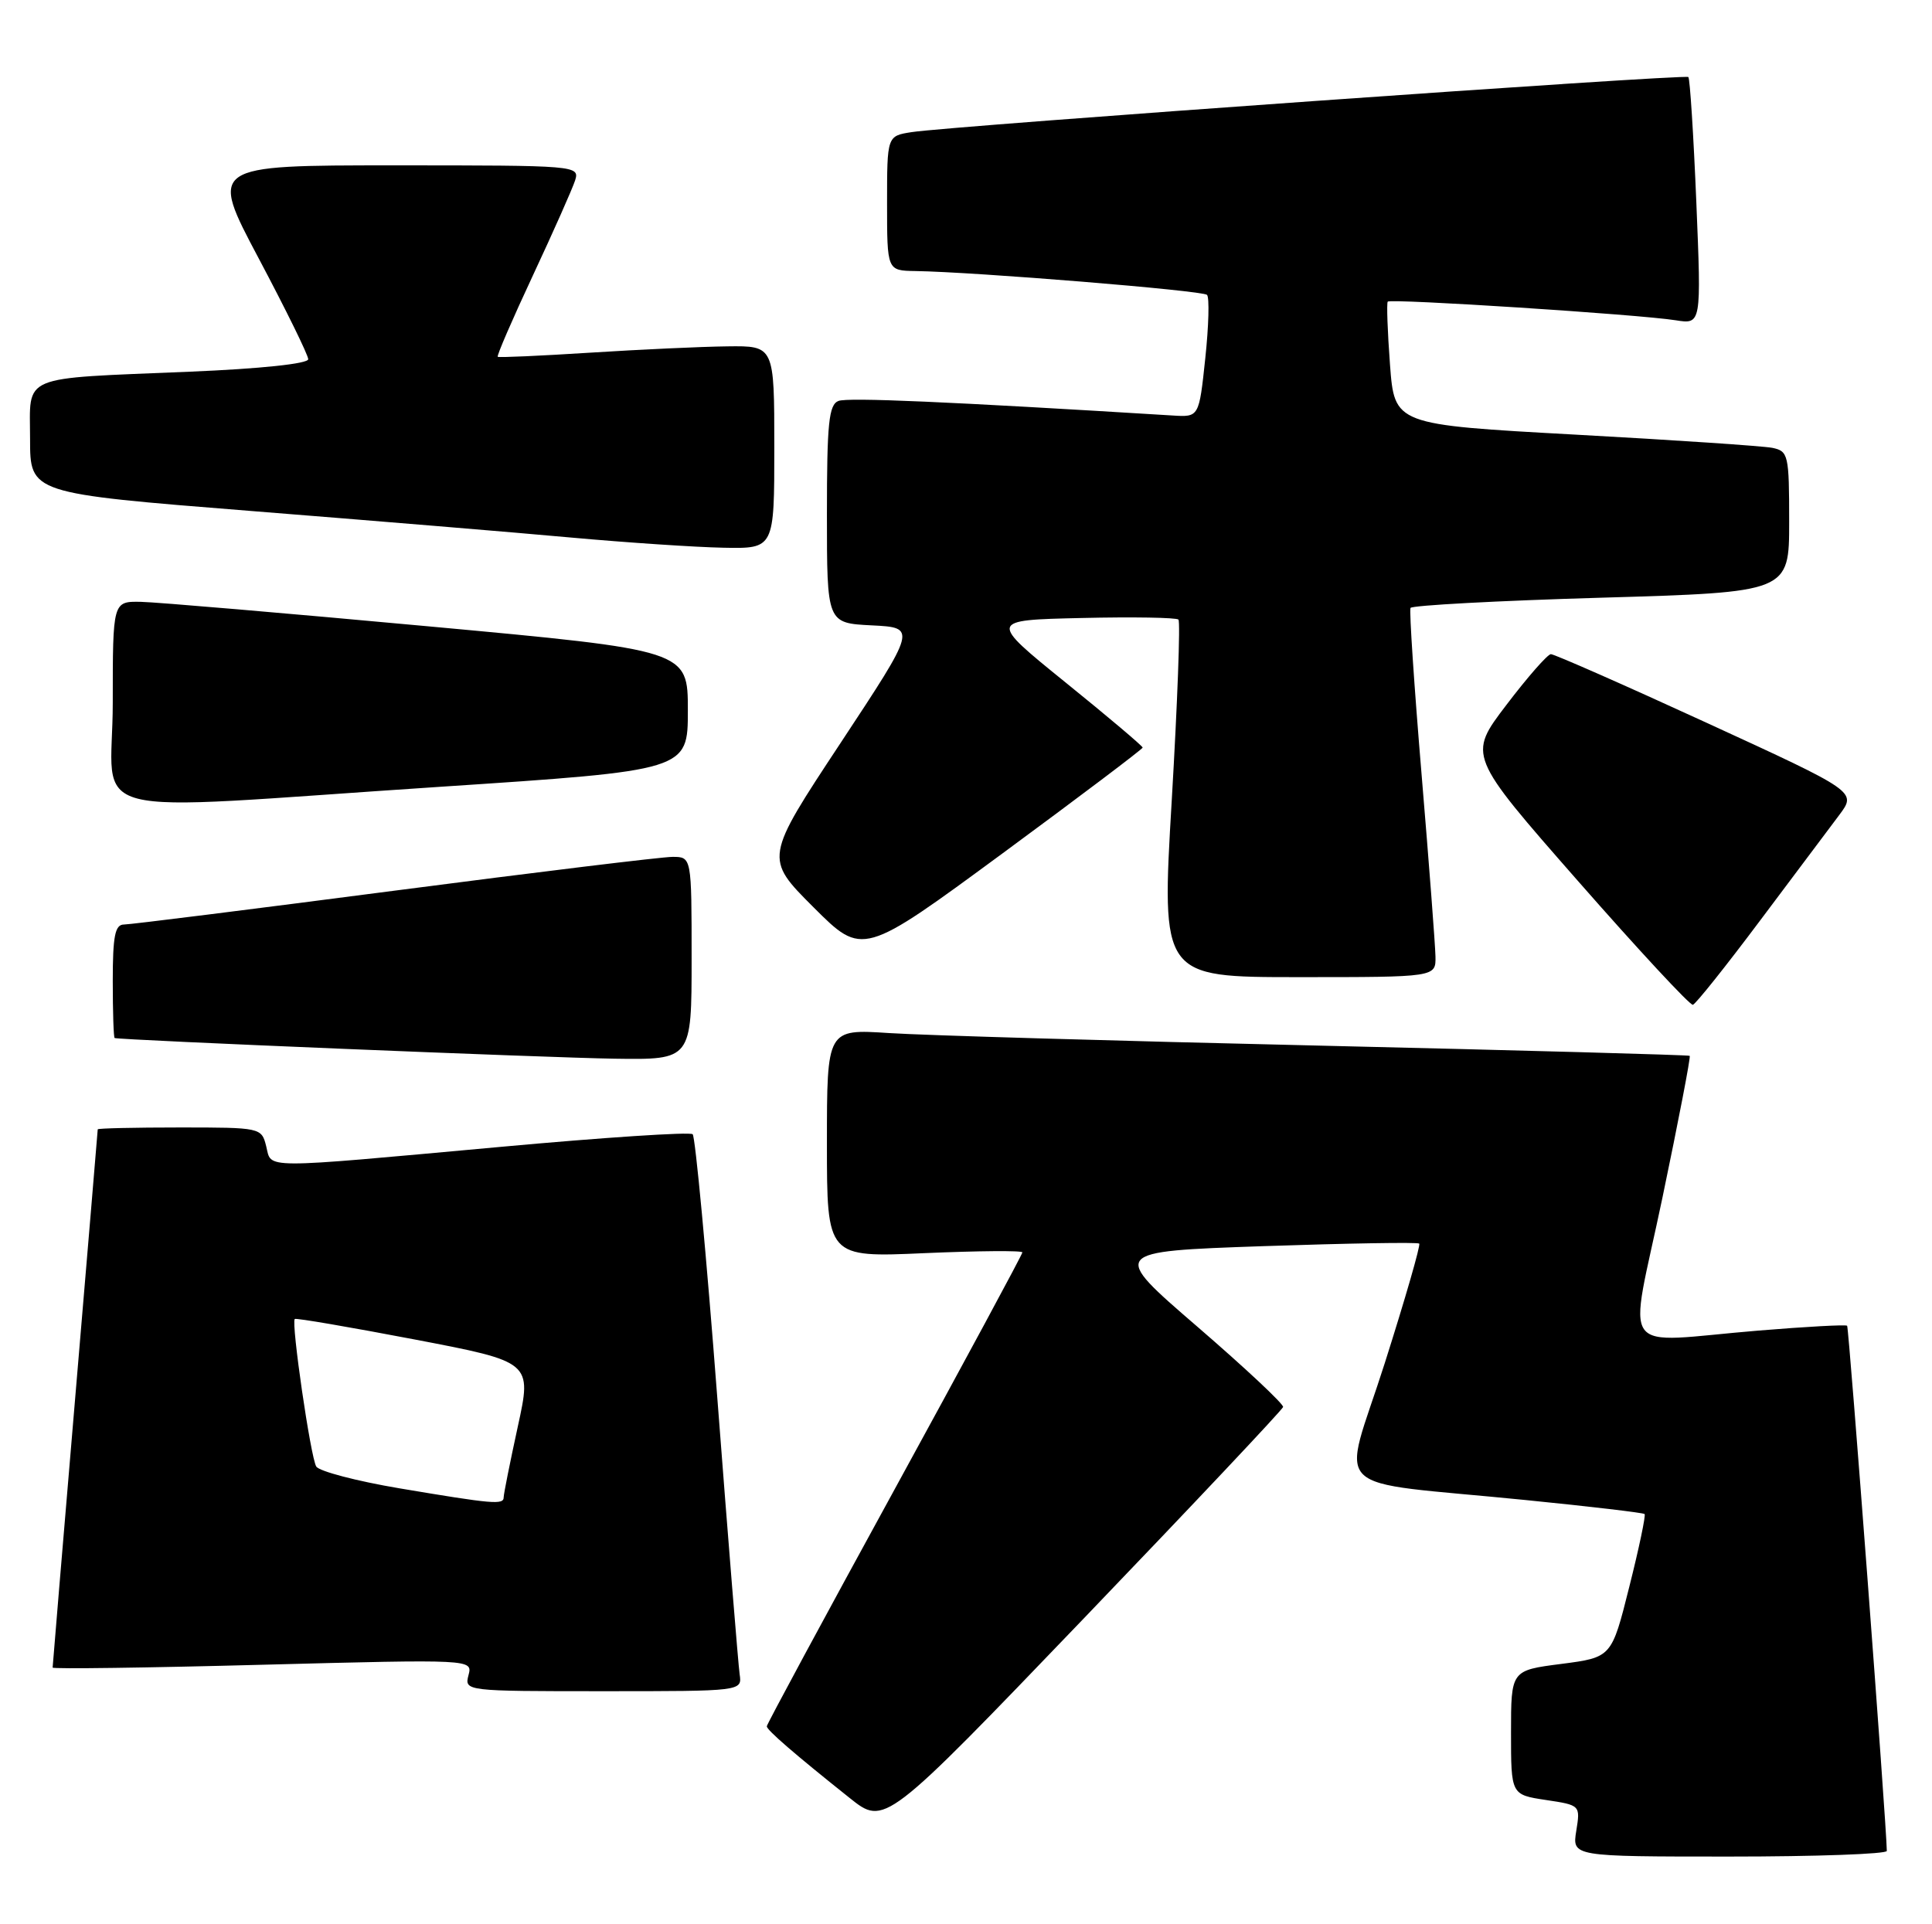 <?xml version="1.0" encoding="UTF-8" standalone="no"?>
<!DOCTYPE svg PUBLIC "-//W3C//DTD SVG 1.1//EN" "http://www.w3.org/Graphics/SVG/1.1/DTD/svg11.dtd" >
<svg xmlns="http://www.w3.org/2000/svg" xmlns:xlink="http://www.w3.org/1999/xlink" version="1.1" viewBox="0 0 257 256">
 <g >
 <path fill="currentColor"
d=" M 250.99 246.25 C 250.95 242.76 245.95 176.62 245.71 176.38 C 245.55 176.21 240.25 176.50 233.95 177.02 C 214.92 178.59 216.62 180.94 221.14 159.35 C 223.28 149.10 224.92 140.60 224.77 140.47 C 224.62 140.35 202.45 139.74 175.50 139.11 C 148.55 138.49 122.79 137.74 118.25 137.44 C 110.00 136.90 110.00 136.90 110.00 152.10 C 110.00 167.30 110.00 167.30 123.00 166.72 C 130.15 166.41 136.00 166.36 136.00 166.62 C 136.00 166.88 128.35 181.06 119.00 198.15 C 109.65 215.23 102.00 229.41 102.00 229.67 C 102.00 230.17 105.69 233.36 113.03 239.21 C 117.68 242.92 117.68 242.92 144.09 215.40 C 158.62 200.26 170.58 187.57 170.68 187.19 C 170.78 186.81 165.64 182.00 159.27 176.50 C 147.68 166.50 147.68 166.50 168.05 165.79 C 179.26 165.41 188.59 165.25 188.79 165.45 C 188.99 165.65 186.92 172.81 184.20 181.37 C 178.50 199.29 176.00 196.86 202.97 199.57 C 211.49 200.42 218.59 201.26 218.77 201.43 C 218.94 201.61 218.03 205.97 216.73 211.12 C 214.38 220.50 214.38 220.50 207.69 221.37 C 201.00 222.23 201.00 222.23 201.00 230.50 C 201.00 238.77 201.00 238.77 205.62 239.47 C 210.22 240.16 210.23 240.17 209.68 243.58 C 209.13 247.00 209.13 247.00 230.06 247.00 C 241.58 247.00 251.00 246.66 250.99 246.25 Z  M 98.39 222.75 C 98.21 221.51 96.87 204.97 95.42 186.00 C 93.97 167.03 92.49 151.23 92.14 150.90 C 91.79 150.57 80.25 151.33 66.50 152.59 C 34.23 155.53 36.17 155.53 35.41 152.50 C 34.79 150.02 34.68 150.00 23.89 150.00 C 17.90 150.00 13.00 150.11 13.00 150.25 C 13.00 150.39 11.65 166.47 10.00 186.00 C 8.35 205.53 7.00 221.66 7.00 221.86 C 7.00 222.06 19.57 221.89 34.94 221.48 C 62.88 220.75 62.88 220.75 62.32 222.87 C 61.77 224.99 61.90 225.00 80.24 225.00 C 98.72 225.00 98.72 225.00 98.39 222.75 Z  M 92.00 127.50 C 92.00 114.00 92.00 114.00 89.46 114.00 C 88.06 114.00 71.40 116.03 52.45 118.50 C 33.49 120.97 17.31 123.00 16.49 123.00 C 15.30 123.00 15.00 124.53 15.00 130.50 C 15.00 134.62 15.11 138.04 15.25 138.10 C 15.92 138.37 72.82 140.72 81.75 140.85 C 92.00 141.00 92.00 141.00 92.00 127.50 Z  M 234.11 122.50 C 238.64 116.45 243.39 110.11 244.67 108.42 C 246.98 105.33 246.98 105.33 227.04 96.17 C 216.07 91.13 206.74 87.02 206.30 87.03 C 205.86 87.05 203.19 90.09 200.38 93.79 C 195.26 100.51 195.26 100.51 209.88 117.18 C 217.92 126.35 224.81 133.77 225.19 133.68 C 225.57 133.58 229.58 128.55 234.11 122.50 Z  M 190.95 127.25 C 190.92 125.74 190.09 114.83 189.10 103.00 C 188.11 91.17 187.45 81.22 187.63 80.88 C 187.81 80.54 199.22 79.92 212.98 79.52 C 238.00 78.79 238.00 78.79 238.00 69.41 C 238.00 60.49 237.89 60.02 235.75 59.58 C 234.51 59.34 222.70 58.54 209.50 57.82 C 185.50 56.50 185.50 56.50 184.90 48.50 C 184.57 44.10 184.44 40.34 184.60 40.13 C 184.96 39.70 218.02 41.83 222.91 42.61 C 226.32 43.15 226.32 43.15 225.65 26.90 C 225.28 17.96 224.80 10.47 224.59 10.25 C 224.16 9.83 126.59 16.75 121.25 17.58 C 118.00 18.09 118.00 18.09 118.00 27.05 C 118.00 36.00 118.00 36.00 121.75 36.06 C 129.68 36.18 159.99 38.65 160.56 39.23 C 160.89 39.56 160.79 43.36 160.33 47.67 C 159.50 55.50 159.50 55.50 156.00 55.28 C 125.97 53.43 112.81 52.86 111.54 53.34 C 110.25 53.84 110.00 56.29 110.00 68.42 C 110.00 82.90 110.00 82.90 115.97 83.20 C 121.94 83.50 121.94 83.50 111.82 98.84 C 101.69 114.18 101.69 114.18 108.22 120.71 C 114.75 127.23 114.75 127.23 133.38 113.52 C 143.62 105.98 152.00 99.65 152.00 99.46 C 152.00 99.26 147.39 95.36 141.75 90.80 C 131.50 82.50 131.50 82.50 143.88 82.22 C 150.70 82.06 156.49 82.16 156.76 82.43 C 157.03 82.70 156.63 93.51 155.87 106.46 C 154.48 130.00 154.48 130.00 172.74 130.00 C 191.00 130.00 191.00 130.00 190.95 127.25 Z  M 58.50 104.68 C 91.50 102.50 91.50 102.50 91.50 94.51 C 91.50 86.51 91.50 86.51 57.00 83.33 C 38.02 81.58 20.81 80.11 18.75 80.07 C 15.00 80.00 15.00 80.00 15.00 93.50 C 15.00 109.37 9.38 107.92 58.50 104.68 Z  M 103.00 59.50 C 103.00 46.00 103.00 46.00 96.75 46.08 C 93.31 46.12 85.10 46.50 78.50 46.92 C 71.90 47.34 66.37 47.59 66.21 47.47 C 66.05 47.35 68.16 42.48 70.89 36.64 C 73.62 30.80 76.14 25.12 76.50 24.01 C 77.12 22.03 76.74 22.00 52.49 22.00 C 27.85 22.00 27.85 22.00 34.42 34.39 C 38.04 41.21 41.00 47.24 41.00 47.79 C 41.00 48.39 34.64 49.06 25.25 49.45 C 2.35 50.41 4.00 49.72 4.00 58.40 C 4.00 65.64 4.00 65.64 33.25 67.97 C 49.34 69.25 68.58 70.84 76.00 71.52 C 83.42 72.19 92.54 72.80 96.25 72.87 C 103.00 73.00 103.00 73.00 103.00 59.50 Z  M 53.14 198.01 C 47.44 197.05 42.46 195.74 42.07 195.11 C 41.32 193.91 38.71 175.94 39.21 175.48 C 39.37 175.33 46.53 176.56 55.13 178.20 C 70.76 181.19 70.76 181.19 68.88 189.79 C 67.85 194.53 67.00 198.76 67.00 199.20 C 67.00 200.23 65.63 200.11 53.14 198.01 Z "/>
</g>
</svg>